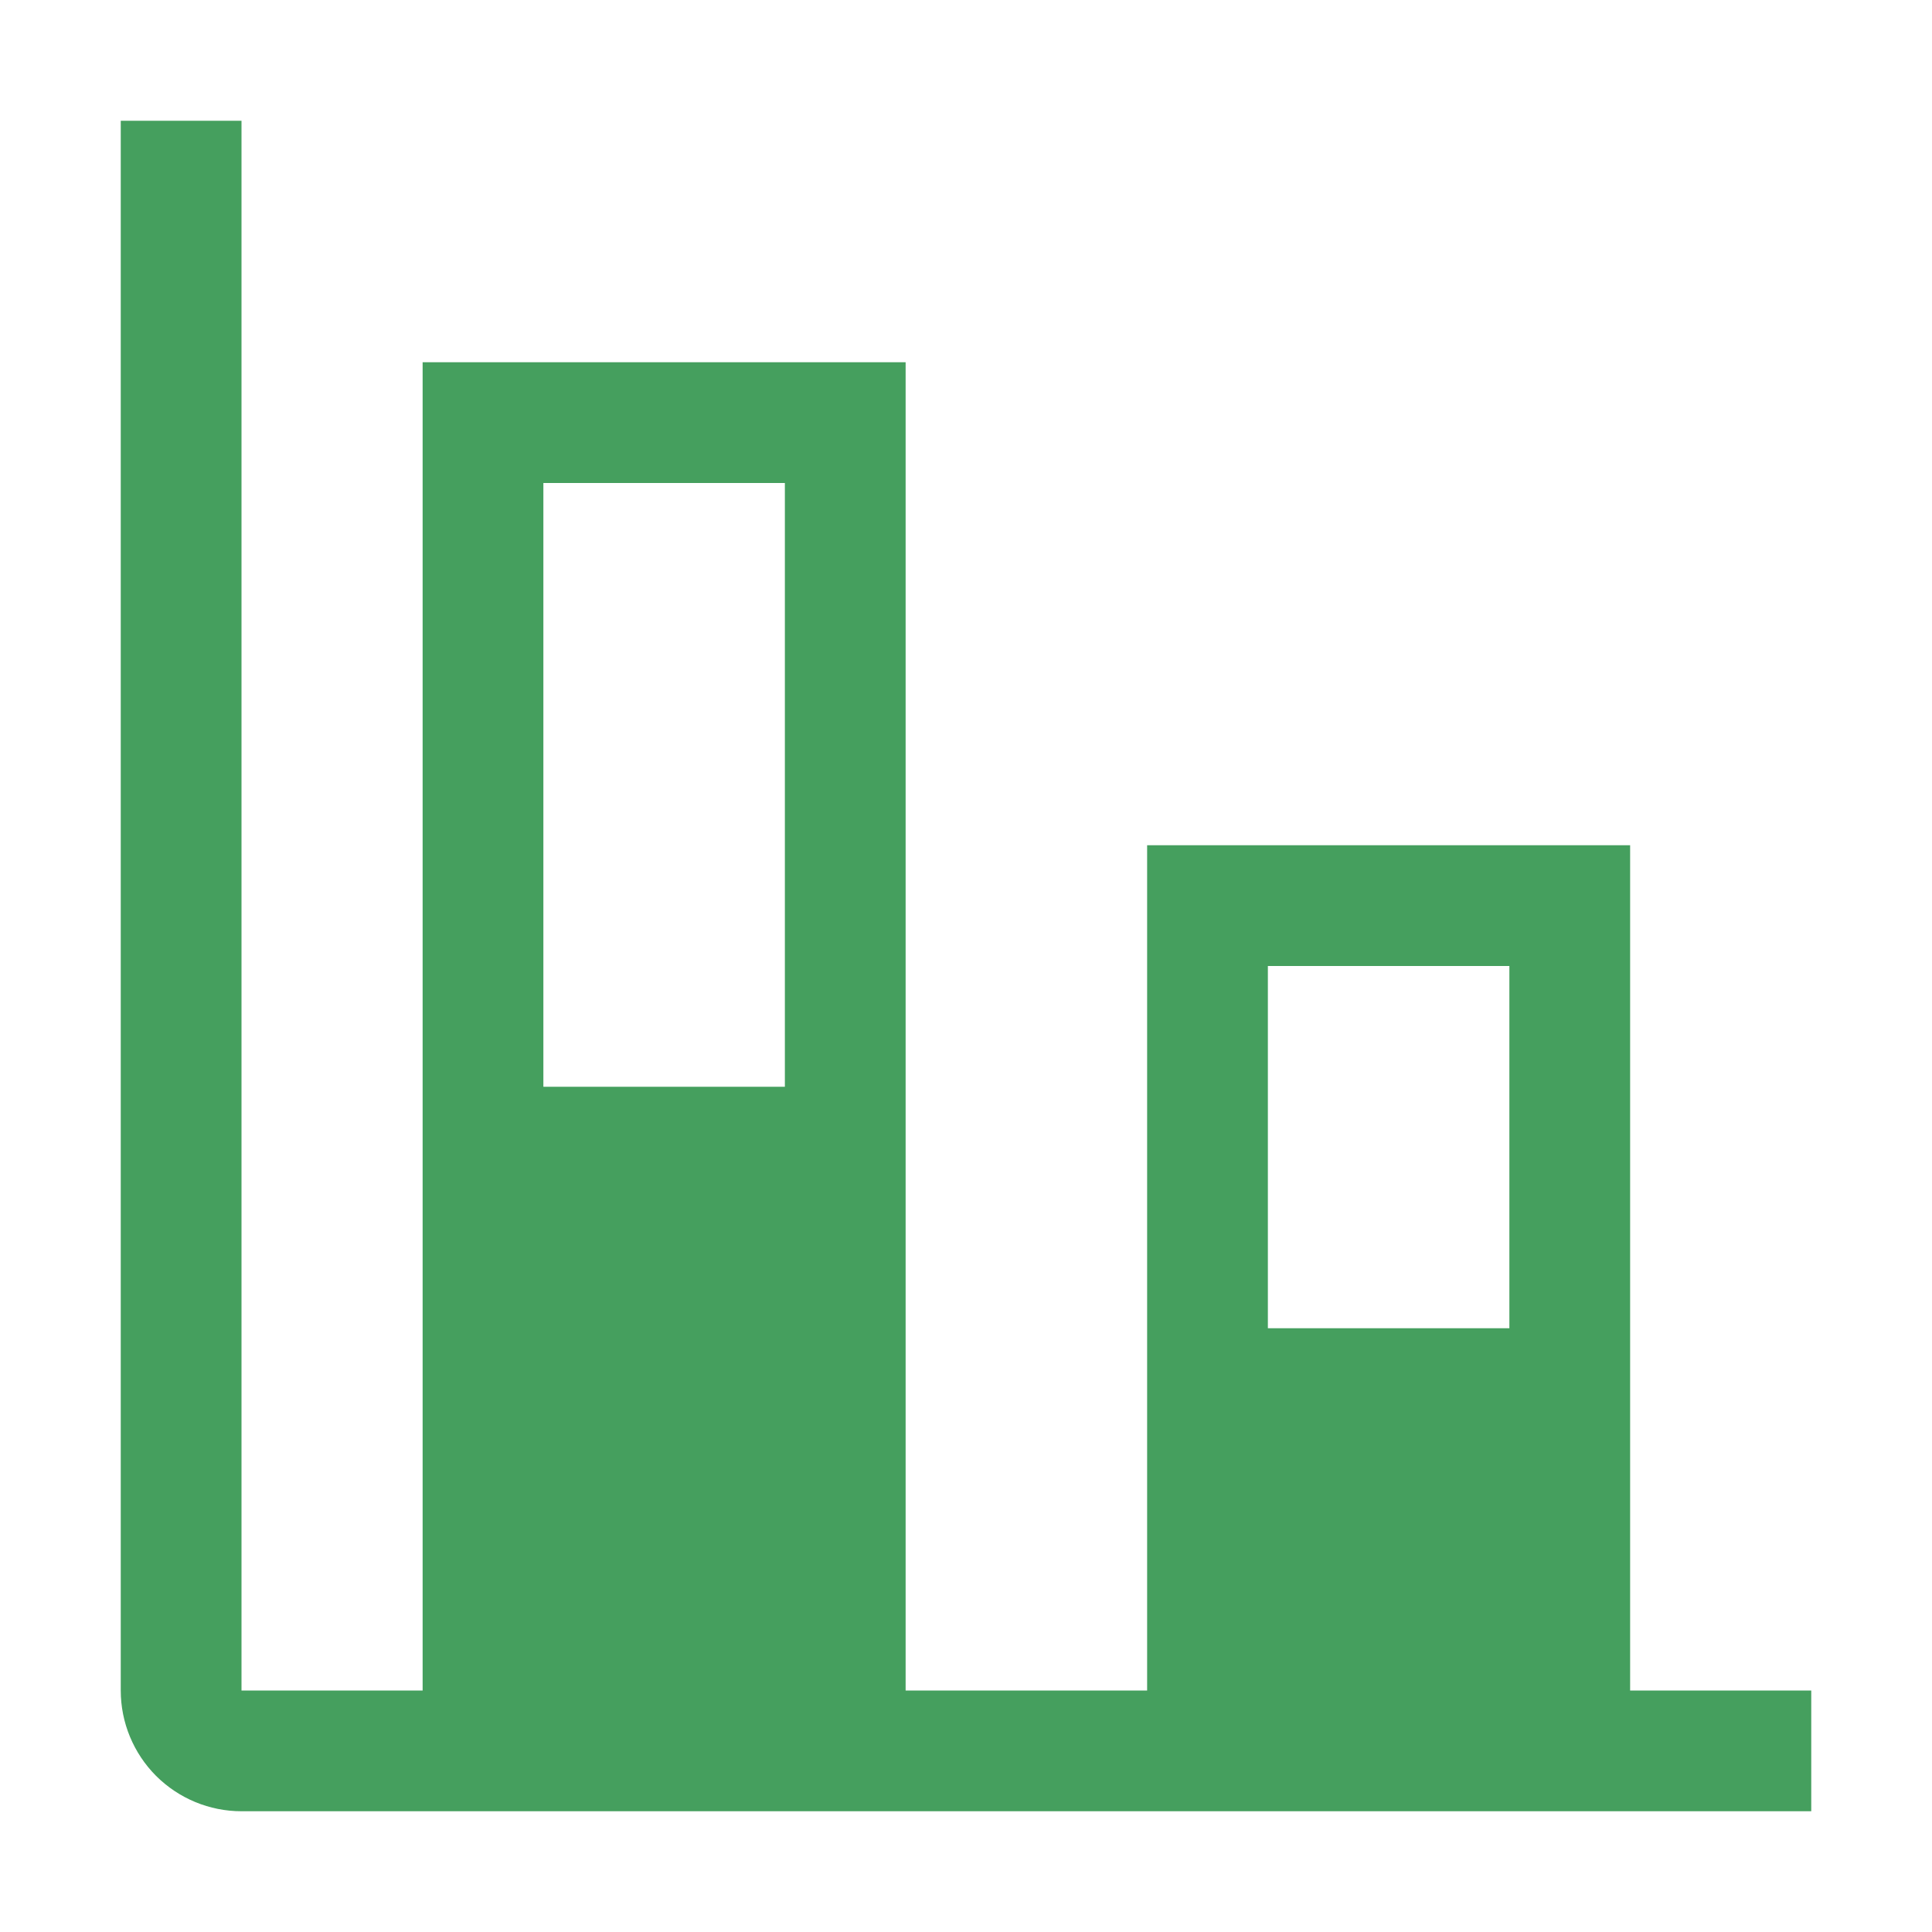 <svg width="24" height="24" viewBox="0 0 24 24" fill="none" xmlns="http://www.w3.org/2000/svg">
<g clip-path="url(#clip0_105_74957)">
<path d="M3 21H5.25V4.5H11.25V21H14.25V10.5H20.25V21H22.5V22.5H3C2.602 22.5 2.221 22.342 1.939 22.061C1.658 21.779 1.5 21.398 1.5 21V1.5H3V21ZM6.75 6V13.5H9.75V6H6.75ZM15.75 12V16.5H18.75V12H15.75Z" fill="#459F5E"/>
</g>
<defs>
<clipPath id="clip0_105_74957">
<rect width="24" height="24" fill="white" transform="matrix(0 -1 -1 0 24 24)"/>
</clipPath>
</defs>
</svg>
